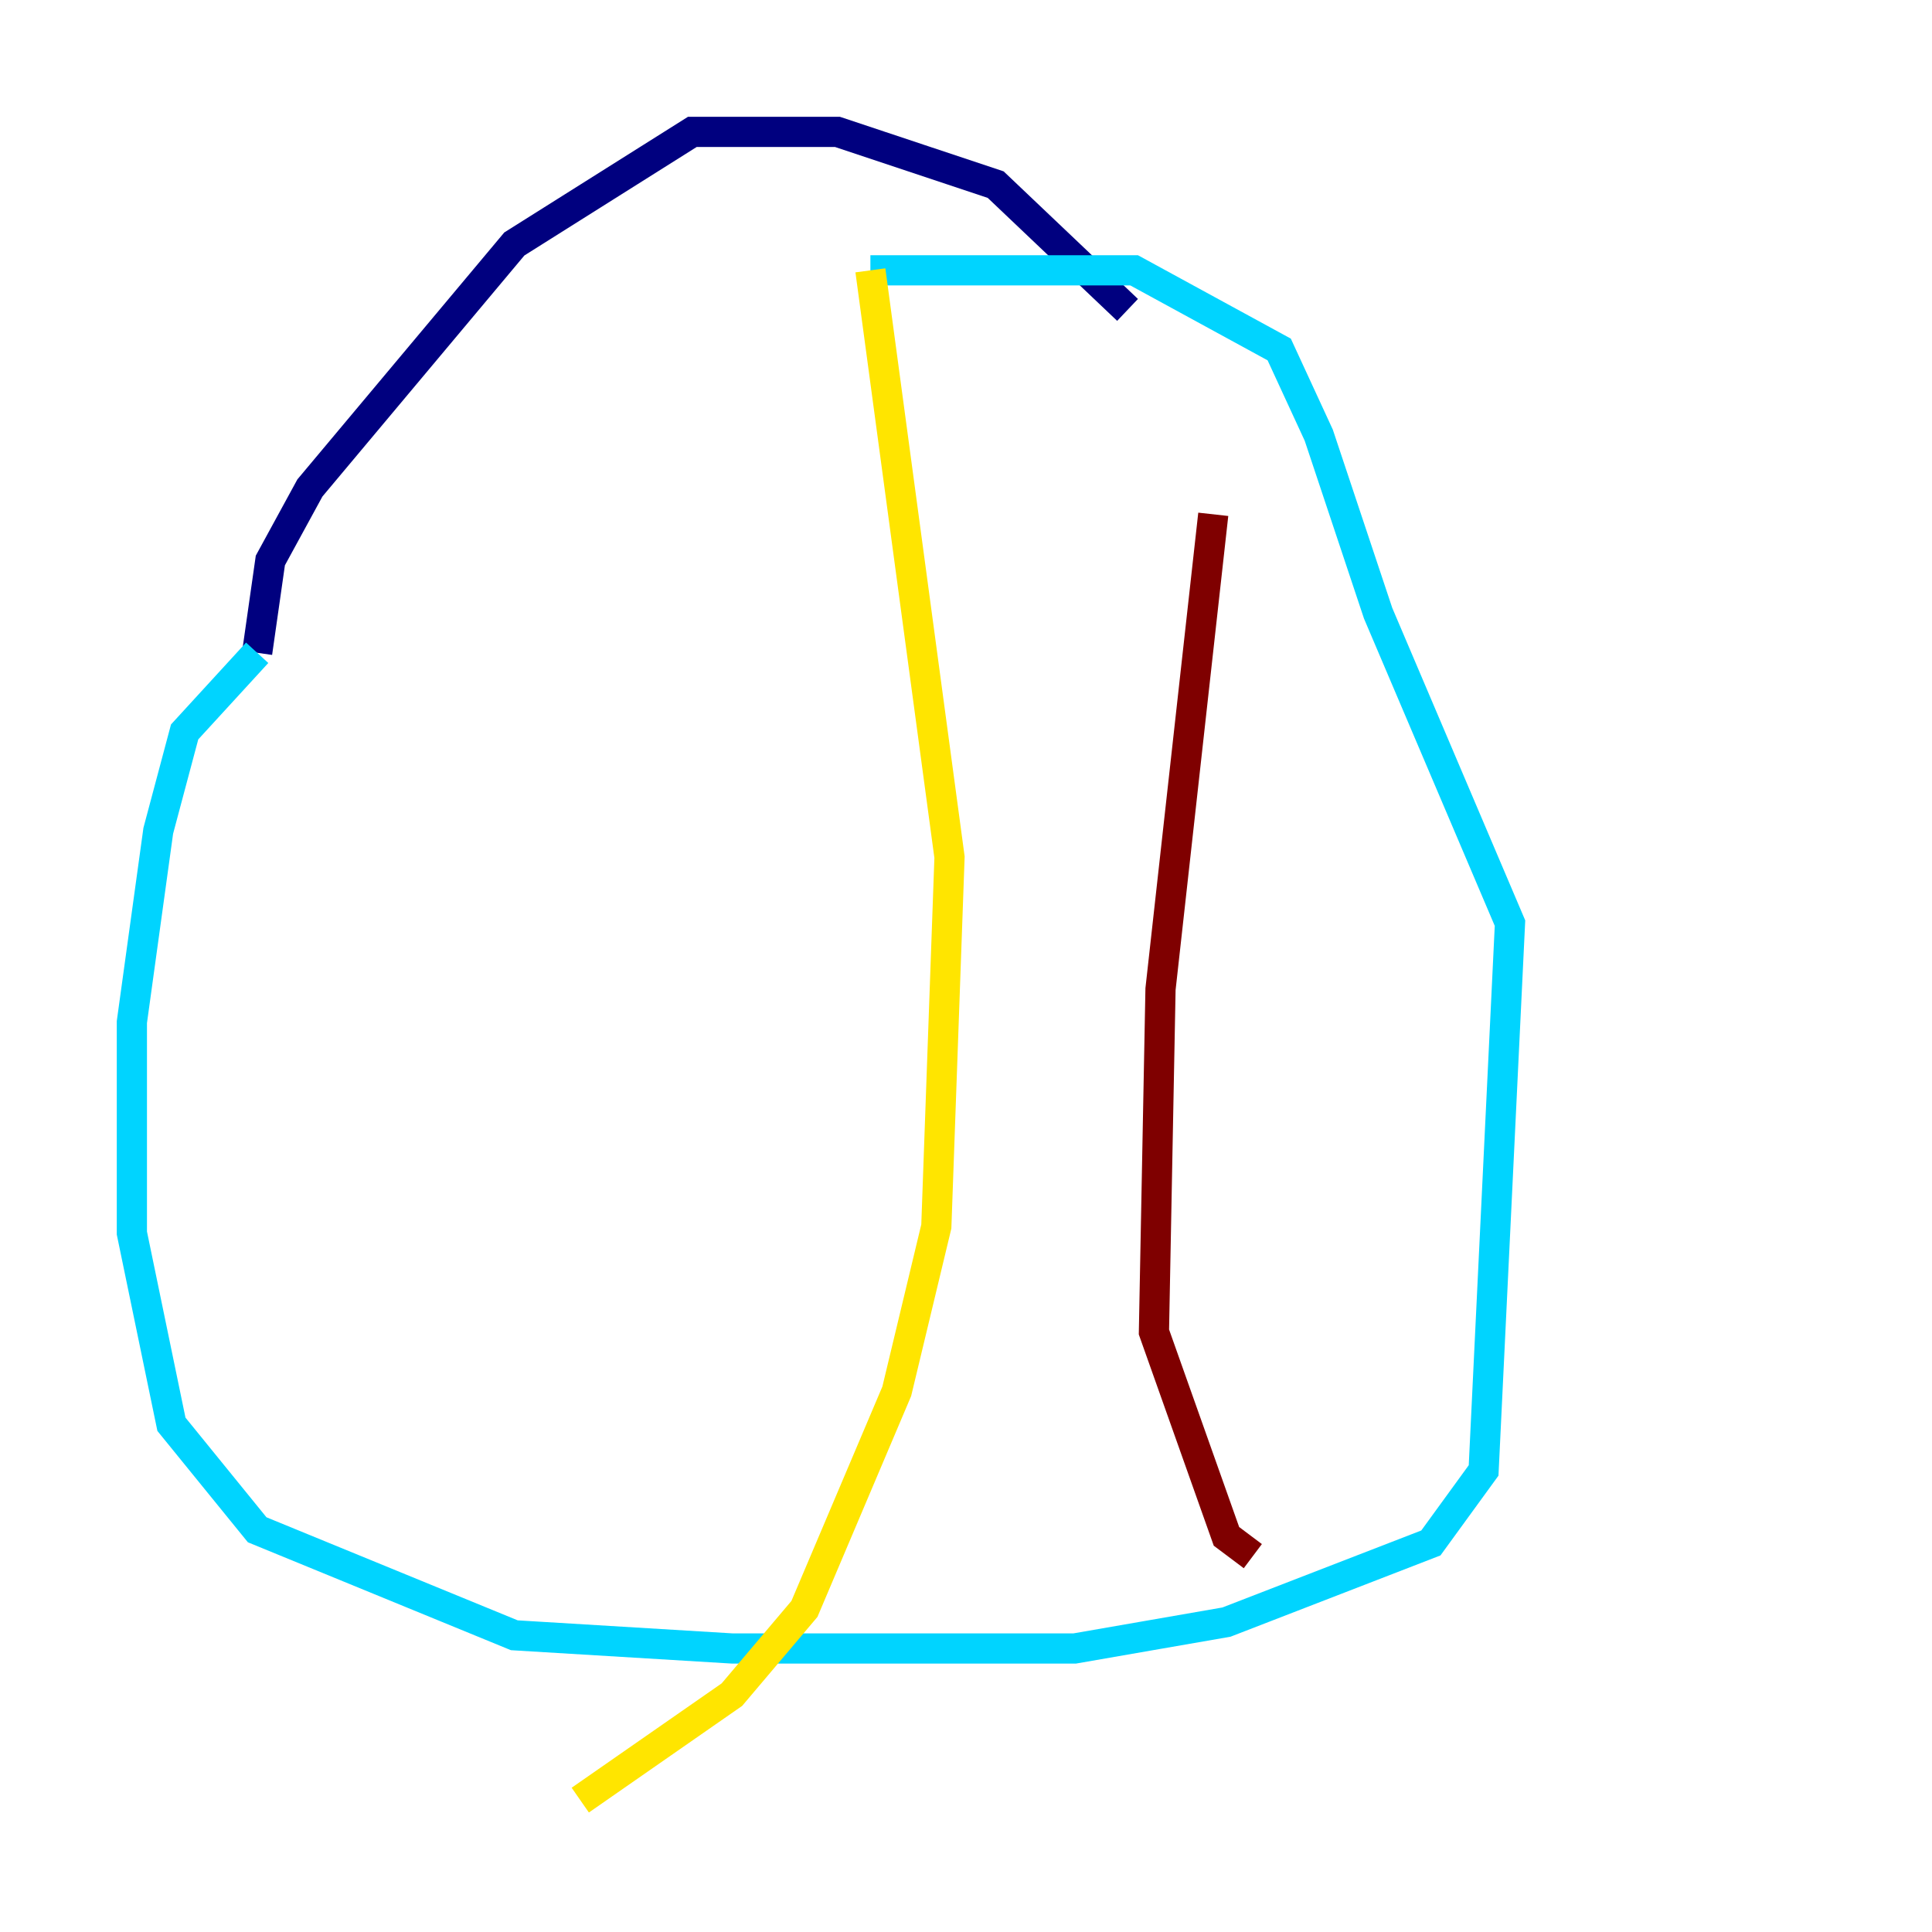 <?xml version="1.0" encoding="utf-8" ?>
<svg baseProfile="tiny" height="128" version="1.2" viewBox="0,0,128,128" width="128" xmlns="http://www.w3.org/2000/svg" xmlns:ev="http://www.w3.org/2001/xml-events" xmlns:xlink="http://www.w3.org/1999/xlink"><defs /><polyline fill="none" points="74.703,20.532 65.966,12.232 55.481,8.737 45.87,8.737 34.075,16.164 20.532,32.328 17.911,37.133 17.038,43.249" stroke="#00007f" stroke-width="2" /><polyline fill="none" points="17.038,43.249 12.232,48.492 10.485,55.044 8.737,67.713 8.737,81.693 11.358,94.362 17.038,101.352 34.075,108.341 48.492,109.215 71.208,109.215 81.256,107.468 94.799,102.225 98.293,97.42 100.041,61.16 91.304,40.628 87.372,28.833 84.751,23.154 75.14,17.911 57.666,17.911" stroke="#00d4ff" stroke-width="2" /><polyline fill="none" points="57.666,17.911 62.908,56.792 62.034,81.256 59.413,92.177 53.297,106.594 48.492,112.273 38.444,119.263" stroke="#ffe500" stroke-width="2" /><polyline fill="none" points="80.382,34.075 76.887,65.529 76.451,88.246 81.256,101.788 83.003,103.099" stroke="#7f0000" stroke-width="2" /></svg>